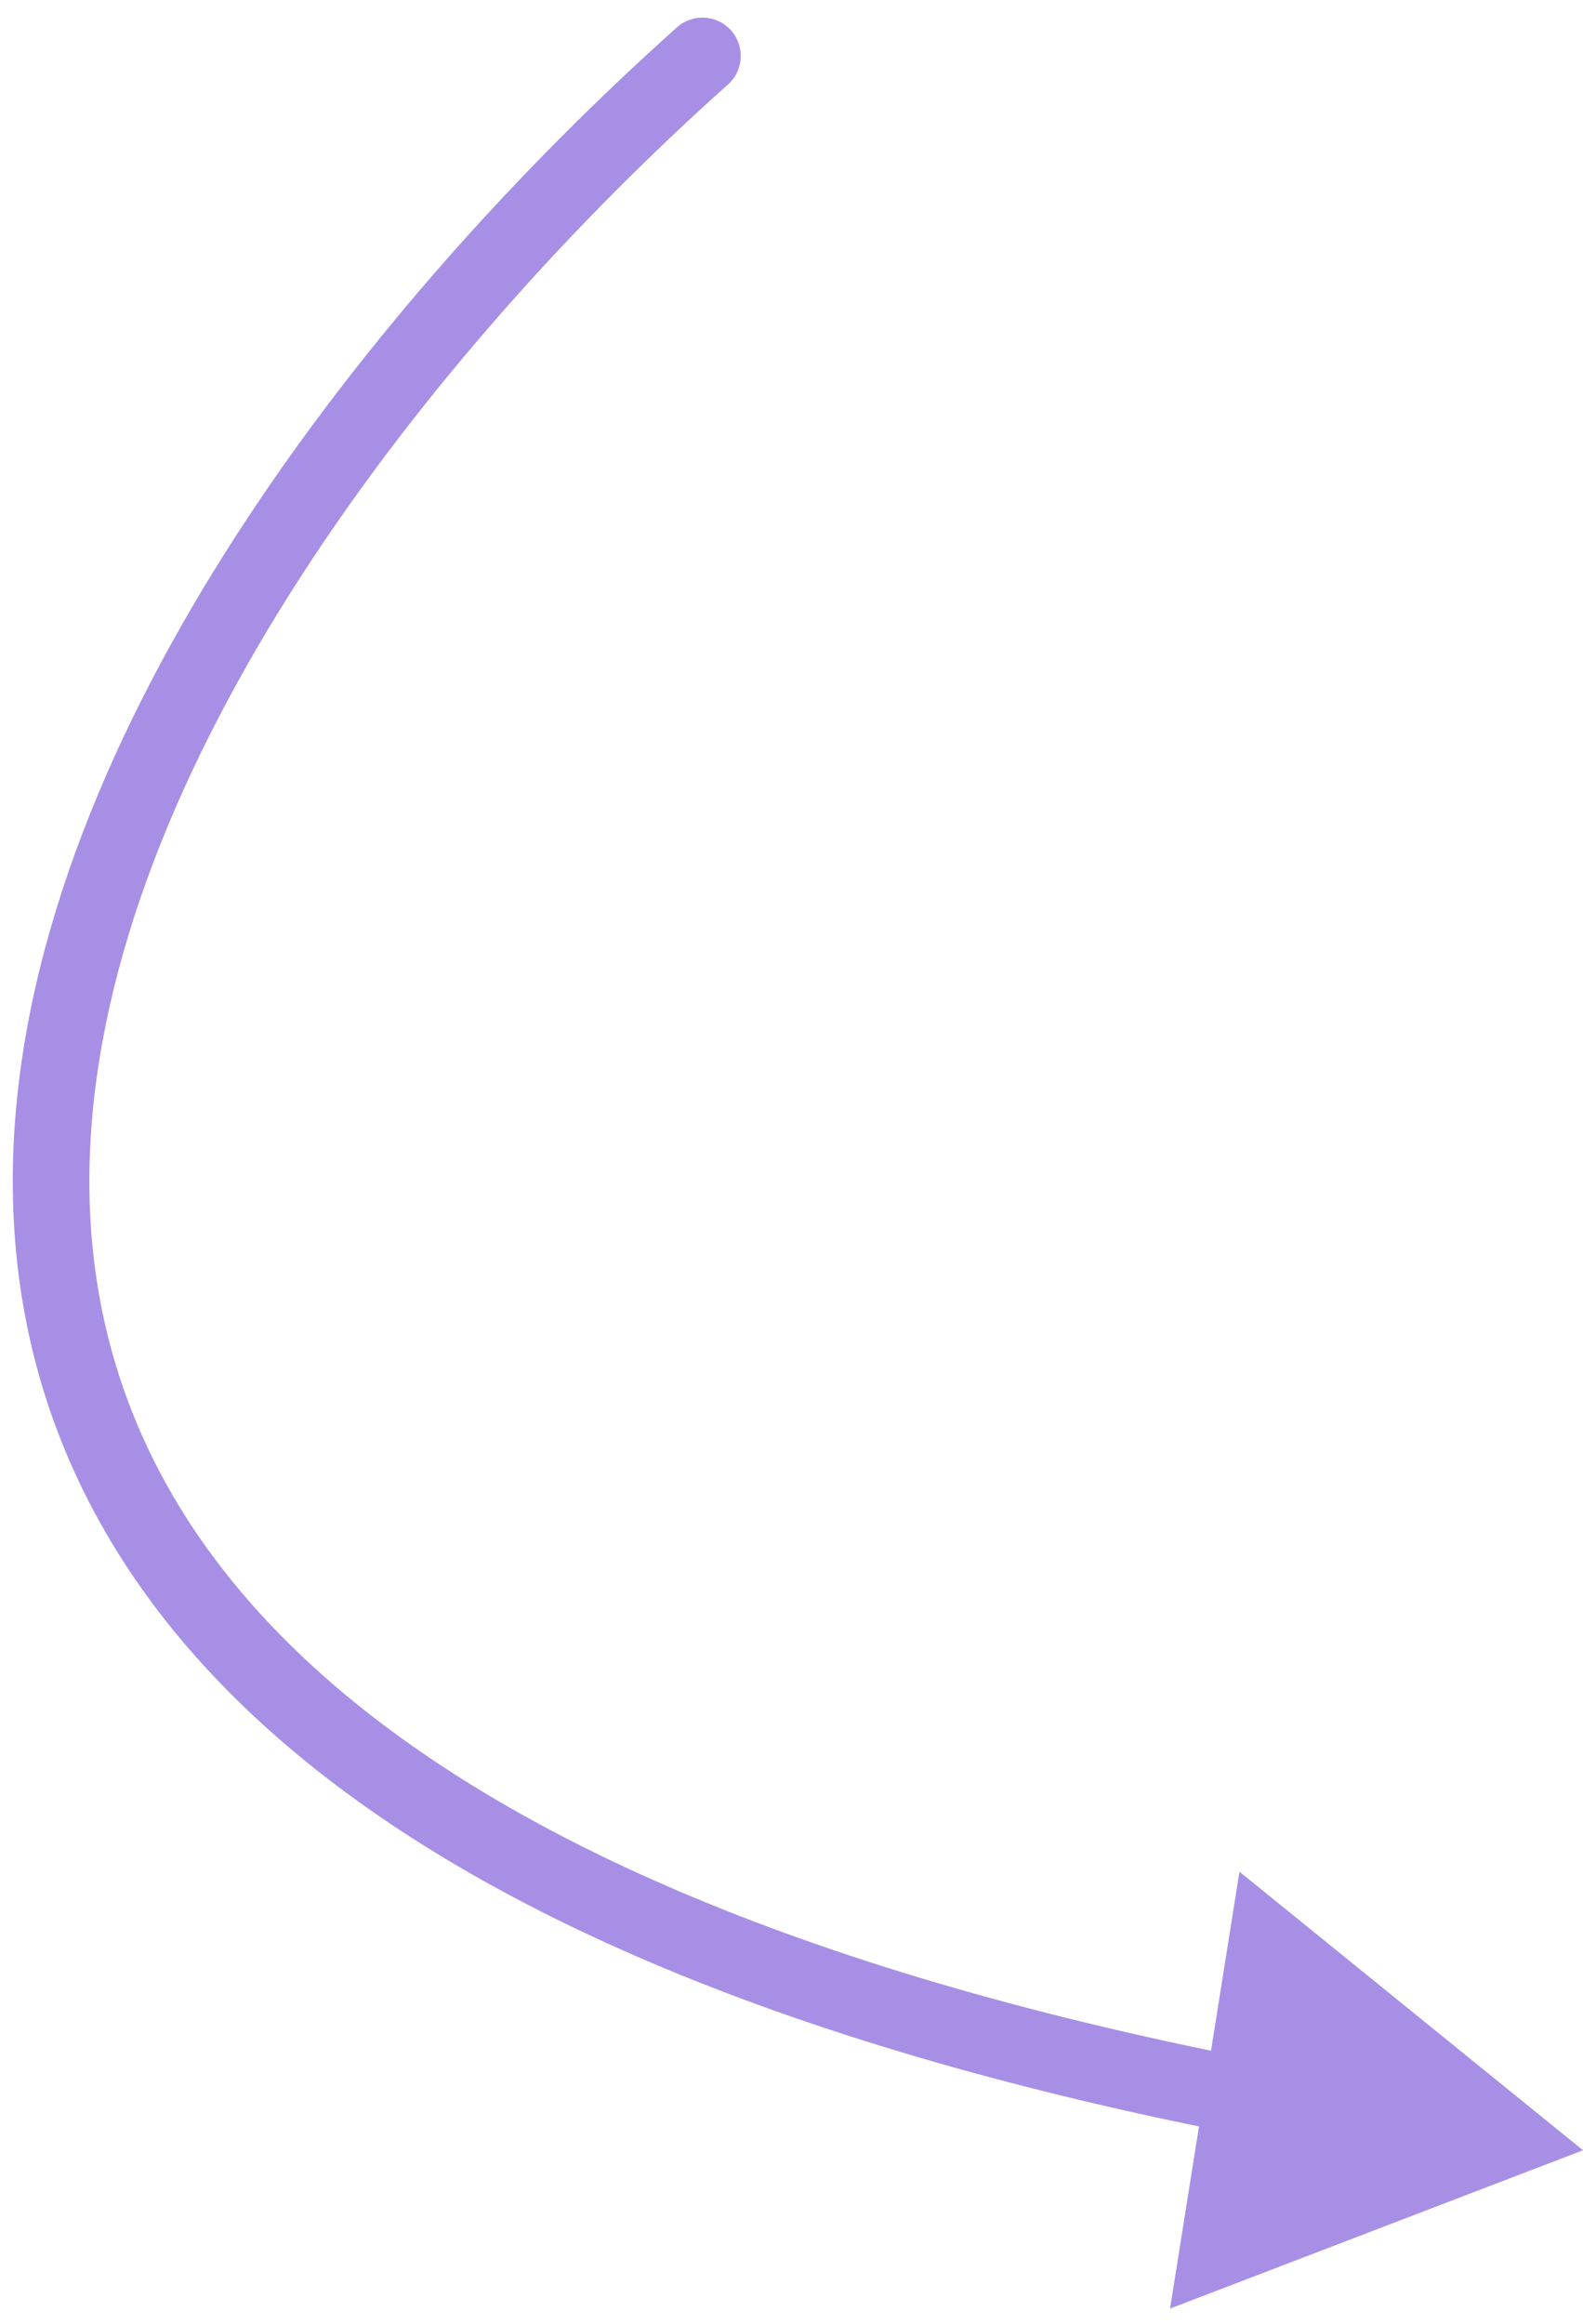 <svg width="62" height="91" viewBox="0 0 62 91" fill="none" xmlns="http://www.w3.org/2000/svg">
<path d="M28.512 3.308C29.13 2.756 29.183 1.808 28.631 1.19C28.079 0.572 27.131 0.519 26.513 1.071L28.512 3.308ZM62 84.189L48.545 73.282L45.826 90.388L62 84.189ZM26.513 1.071C20.428 6.507 14.144 13.397 9.279 20.92C4.424 28.428 0.913 36.675 0.534 44.8C0.152 53.002 2.972 60.972 10.556 67.754C18.081 74.482 30.219 79.978 48.384 83.543L48.961 80.599C31.06 77.086 19.516 71.741 12.556 65.517C5.656 59.348 3.19 52.256 3.531 44.94C3.875 37.547 7.097 29.819 11.798 22.549C16.489 15.295 22.584 8.604 28.512 3.308L26.513 1.071Z" fill="#A78FE6"/>
</svg>

